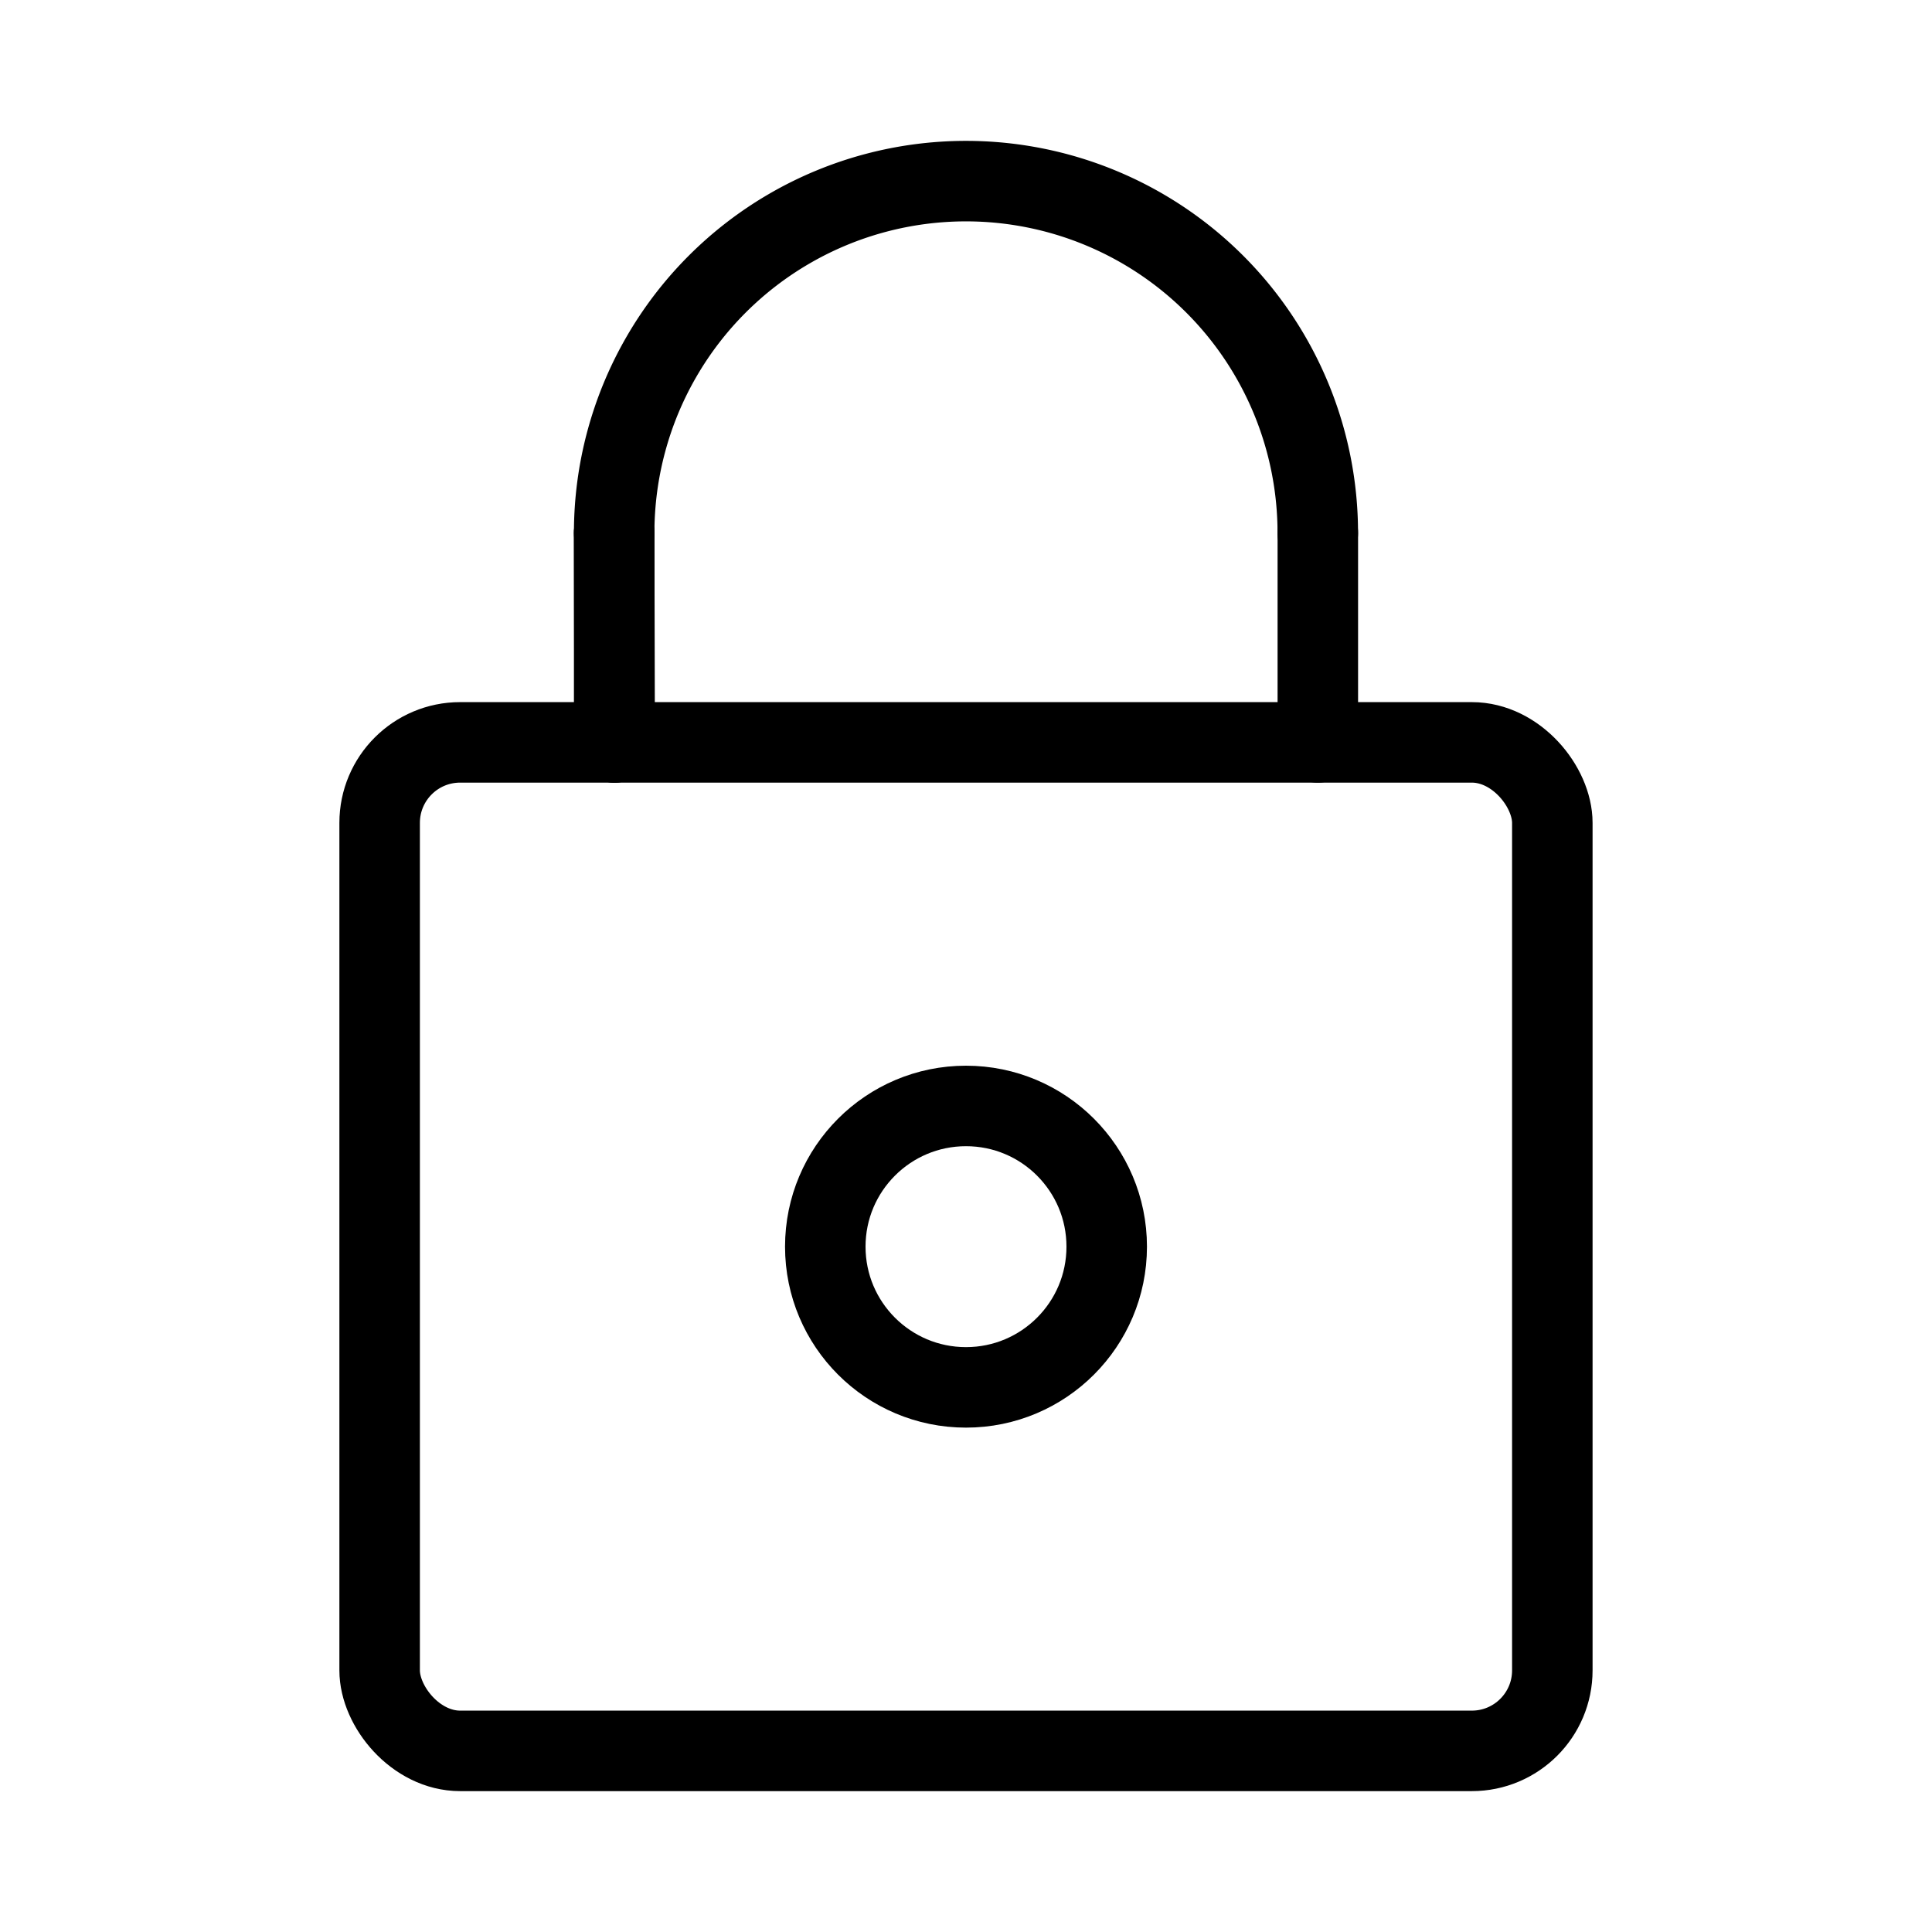 <svg xmlns="http://www.w3.org/2000/svg" viewBox="0 0 48 48"><defs><style>.a{stroke-width:2px;stroke-width:2px;fill:none;stroke:#000;stroke-linecap:round;stroke-linejoin:round;}</style></defs><rect class="a" x="9.432" y="18.444" width="29.135" height="25.056" rx="2"/><circle class="a" cx="24" cy="30.973" r="3.496"/><path class="a" d="M15.259,13.24A8.74,8.74,0,0,1,24,4.5h0a8.74,8.74,0,0,1,8.74,8.74"/><path class="a" d="M32.741,13.24v5.204"/><path class="a" d="M15.259,13.24l.012,5.204"/><path class="a" d="M15.259,13.24v5.204"/></svg>